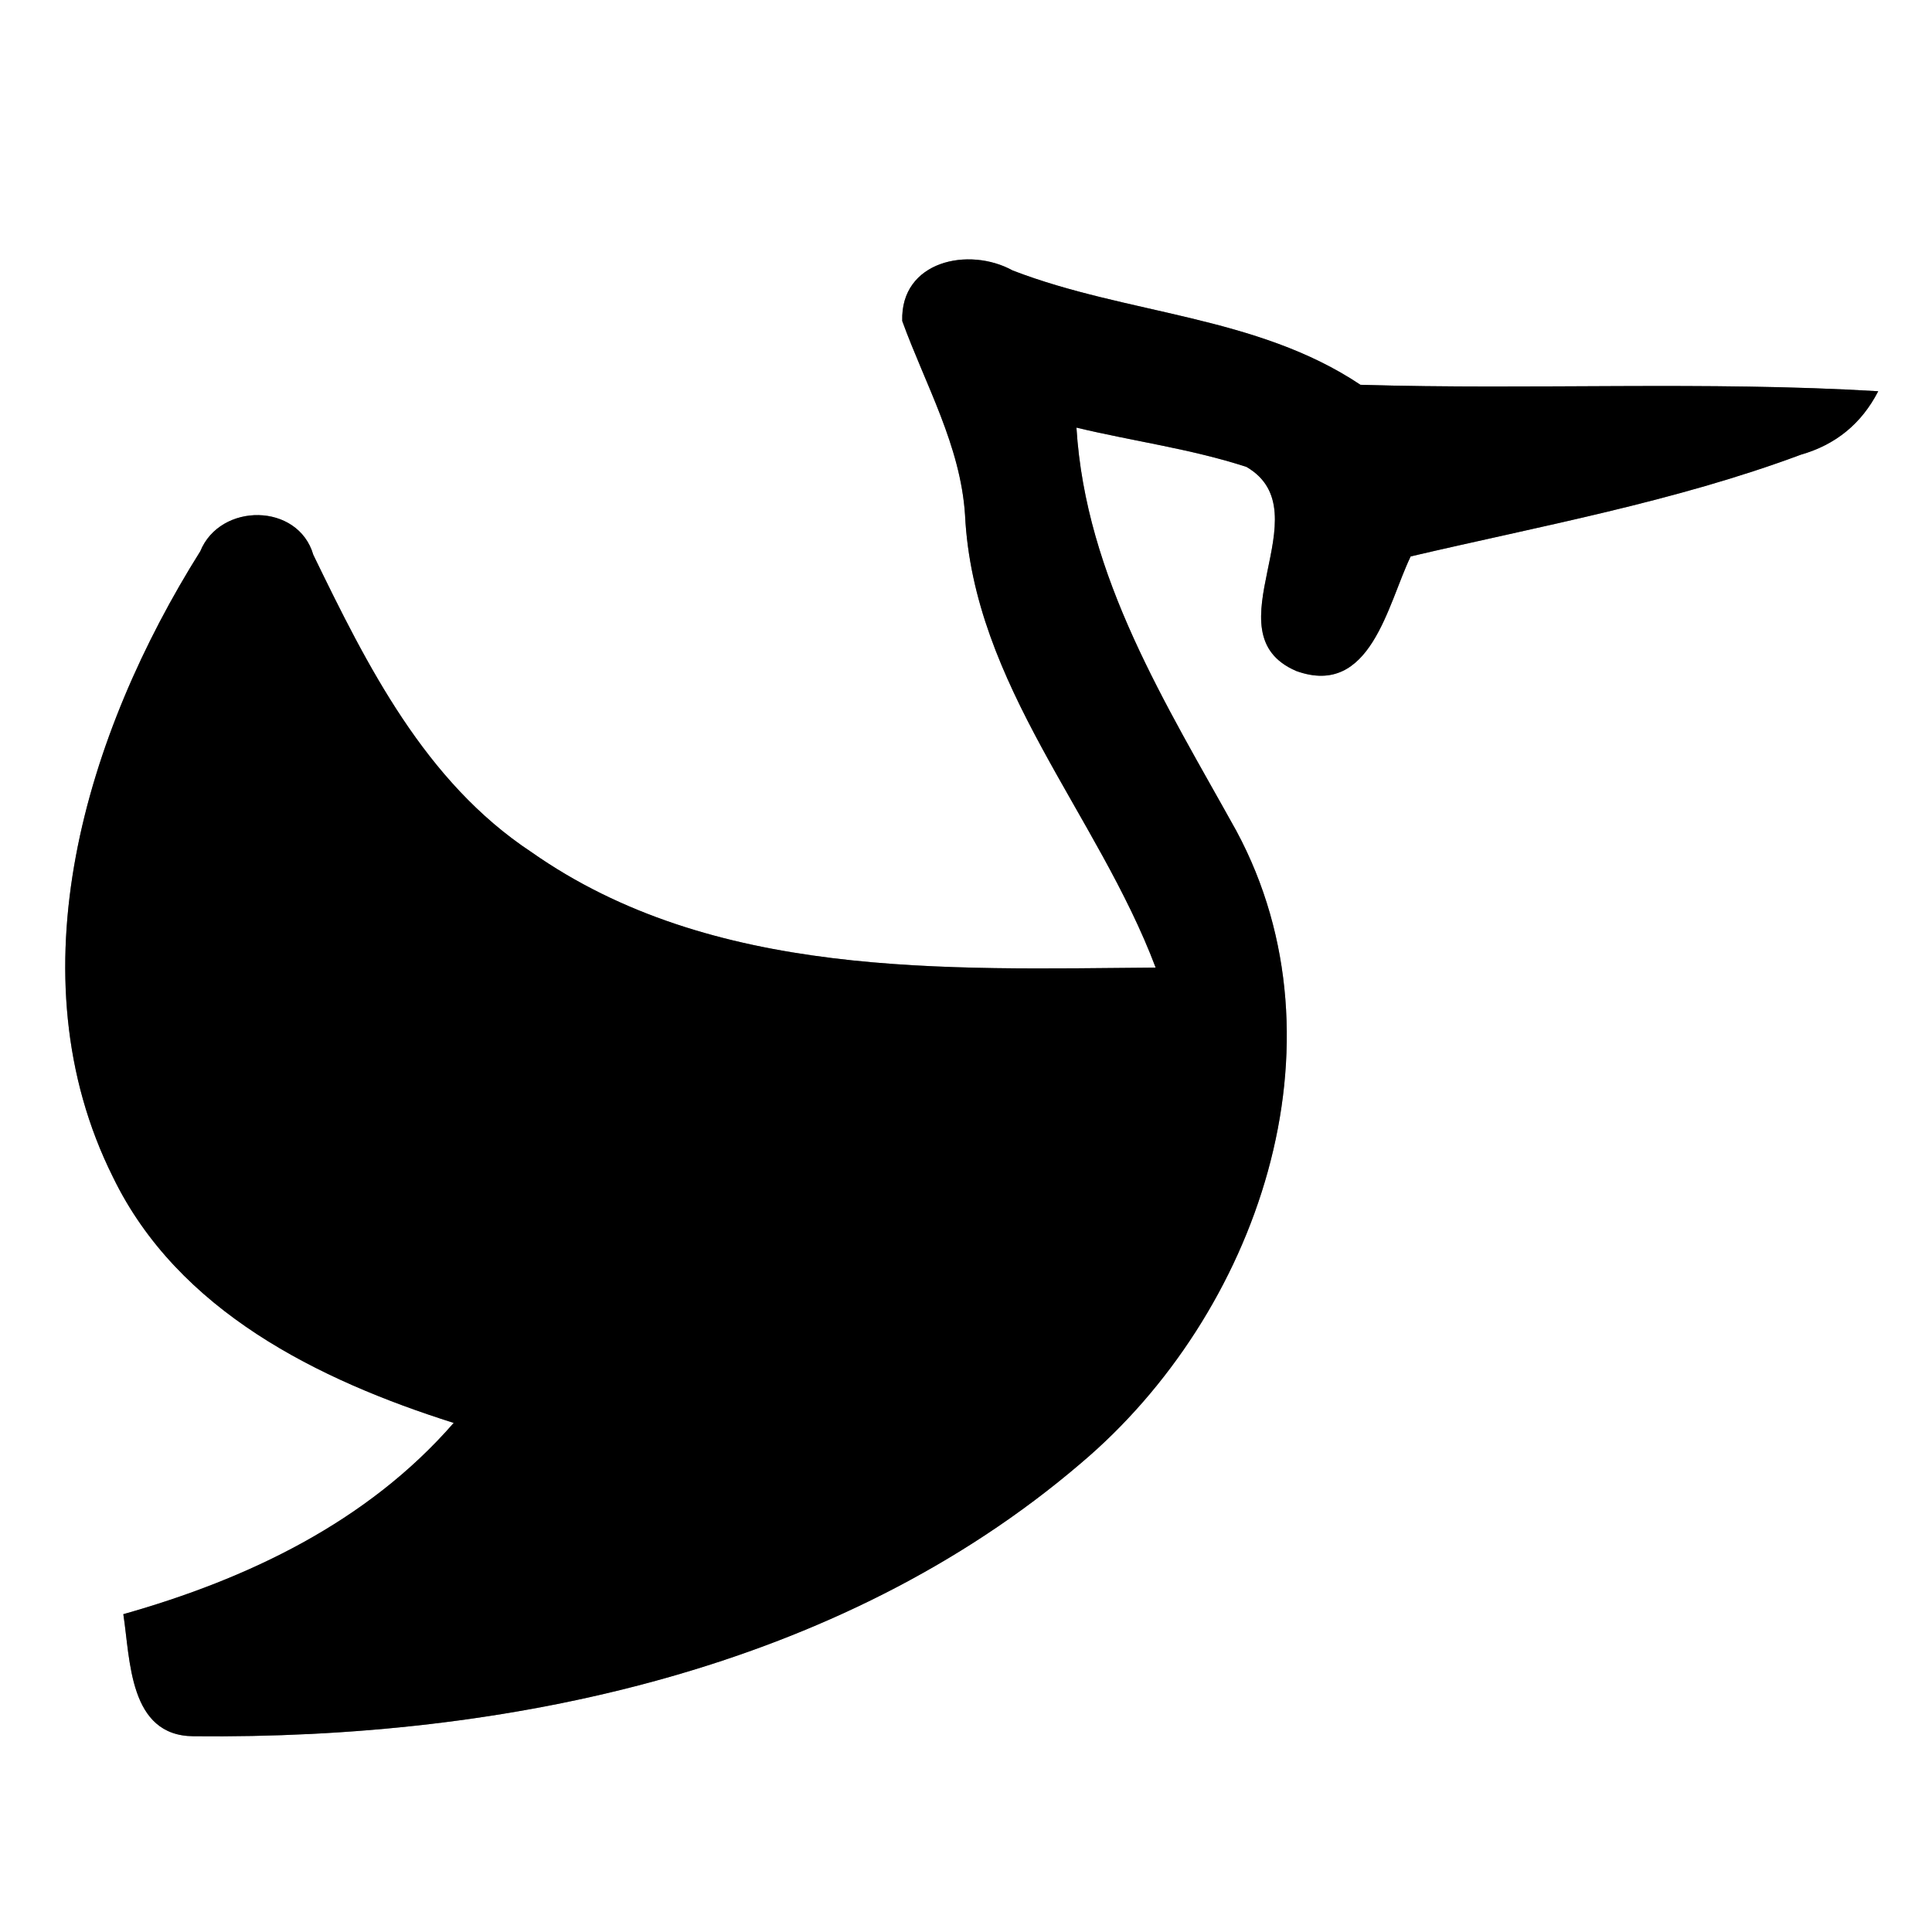 <?xml version="1.0" encoding="UTF-8" ?>
<!DOCTYPE svg PUBLIC "-//W3C//DTD SVG 1.1//EN" "http://www.w3.org/Graphics/SVG/1.1/DTD/svg11.dtd">
<svg width="60pt" height="60pt" viewBox="0 0 60 60" version="1.1" xmlns="http://www.w3.org/2000/svg">
<rect x="0" y="0" width="60" height="60" fill="#808080" stroke="none"/>
<g id="#ffffffff">
<path fill="#ffffff" opacity="1.00" d=" M 0.00 0.00 L 60.00 0.00 L 60.00 60.00 L 0.00 60.00 L 0.00 0.00 M 28.02 9.97 C 28.74 11.95 29.83 13.84 29.97 15.99 C 30.23 21.29 34.09 25.28 35.89 30.05 C 29.35 30.10 22.12 30.41 16.50 26.46 C 13.20 24.28 11.40 20.67 9.73 17.23 C 9.26 15.61 6.84 15.60 6.22 17.12 C 2.68 22.75 0.36 30.25 3.51 36.56 C 5.53 40.72 9.89 42.86 14.09 44.19 C 11.41 47.27 7.69 49.04 3.83 50.13 C 4.05 51.55 4.00 53.91 6.01 53.92 C 15.69 54.02 26.03 51.89 33.57 45.44 C 39.05 40.81 41.96 32.44 38.40 25.81 C 36.21 21.86 33.72 17.94 33.43 13.28 C 35.18 13.70 36.99 13.94 38.71 14.50 C 41.13 15.91 37.50 19.66 40.26 20.84 C 42.57 21.67 43.09 18.77 43.81 17.28 C 47.87 16.33 52.01 15.58 55.93 14.12 C 57.01 13.81 57.81 13.16 58.33 12.15 C 52.97 11.83 47.61 12.11 42.25 11.95 C 39.02 9.79 35.00 9.77 31.45 8.40 C 30.09 7.65 27.96 8.10 28.02 9.97 Z" />
</g>
<g id="#000000ff">
<path fill="#000000" opacity="1.00" d=" M 28.02 9.97 C 27.96 8.10 30.09 7.65 31.45 8.40 C 35.00 9.77 39.02 9.79 42.25 11.95 C 47.61 12.11 52.97 11.83 58.33 12.15 C 57.81 13.16 57.01 13.81 55.93 14.12 C 52.01 15.58 47.87 16.33 43.81 17.28 C 43.09 18.77 42.57 21.67 40.26 20.84 C 37.50 19.66 41.13 15.91 38.71 14.50 C 36.99 13.94 35.18 13.70 33.43 13.28 C 33.72 17.94 36.21 21.86 38.40 25.81 C 41.96 32.44 39.05 40.81 33.57 45.44 C 26.03 51.89 15.69 54.02 6.01 53.92 C 4.00 53.91 4.05 51.55 3.83 50.13 C 7.69 49.04 11.41 47.27 14.09 44.19 C 9.89 42.86 5.53 40.72 3.51 36.56 C 0.36 30.25 2.68 22.75 6.22 17.12 C 6.84 15.60 9.26 15.61 9.73 17.23 C 11.40 20.67 13.20 24.28 16.50 26.46 C 22.12 30.41 29.35 30.10 35.89 30.05 C 34.09 25.28 30.23 21.29 29.97 15.99 C 29.83 13.84 28.74 11.95 28.02 9.97 Z" />
</g>
</svg>

